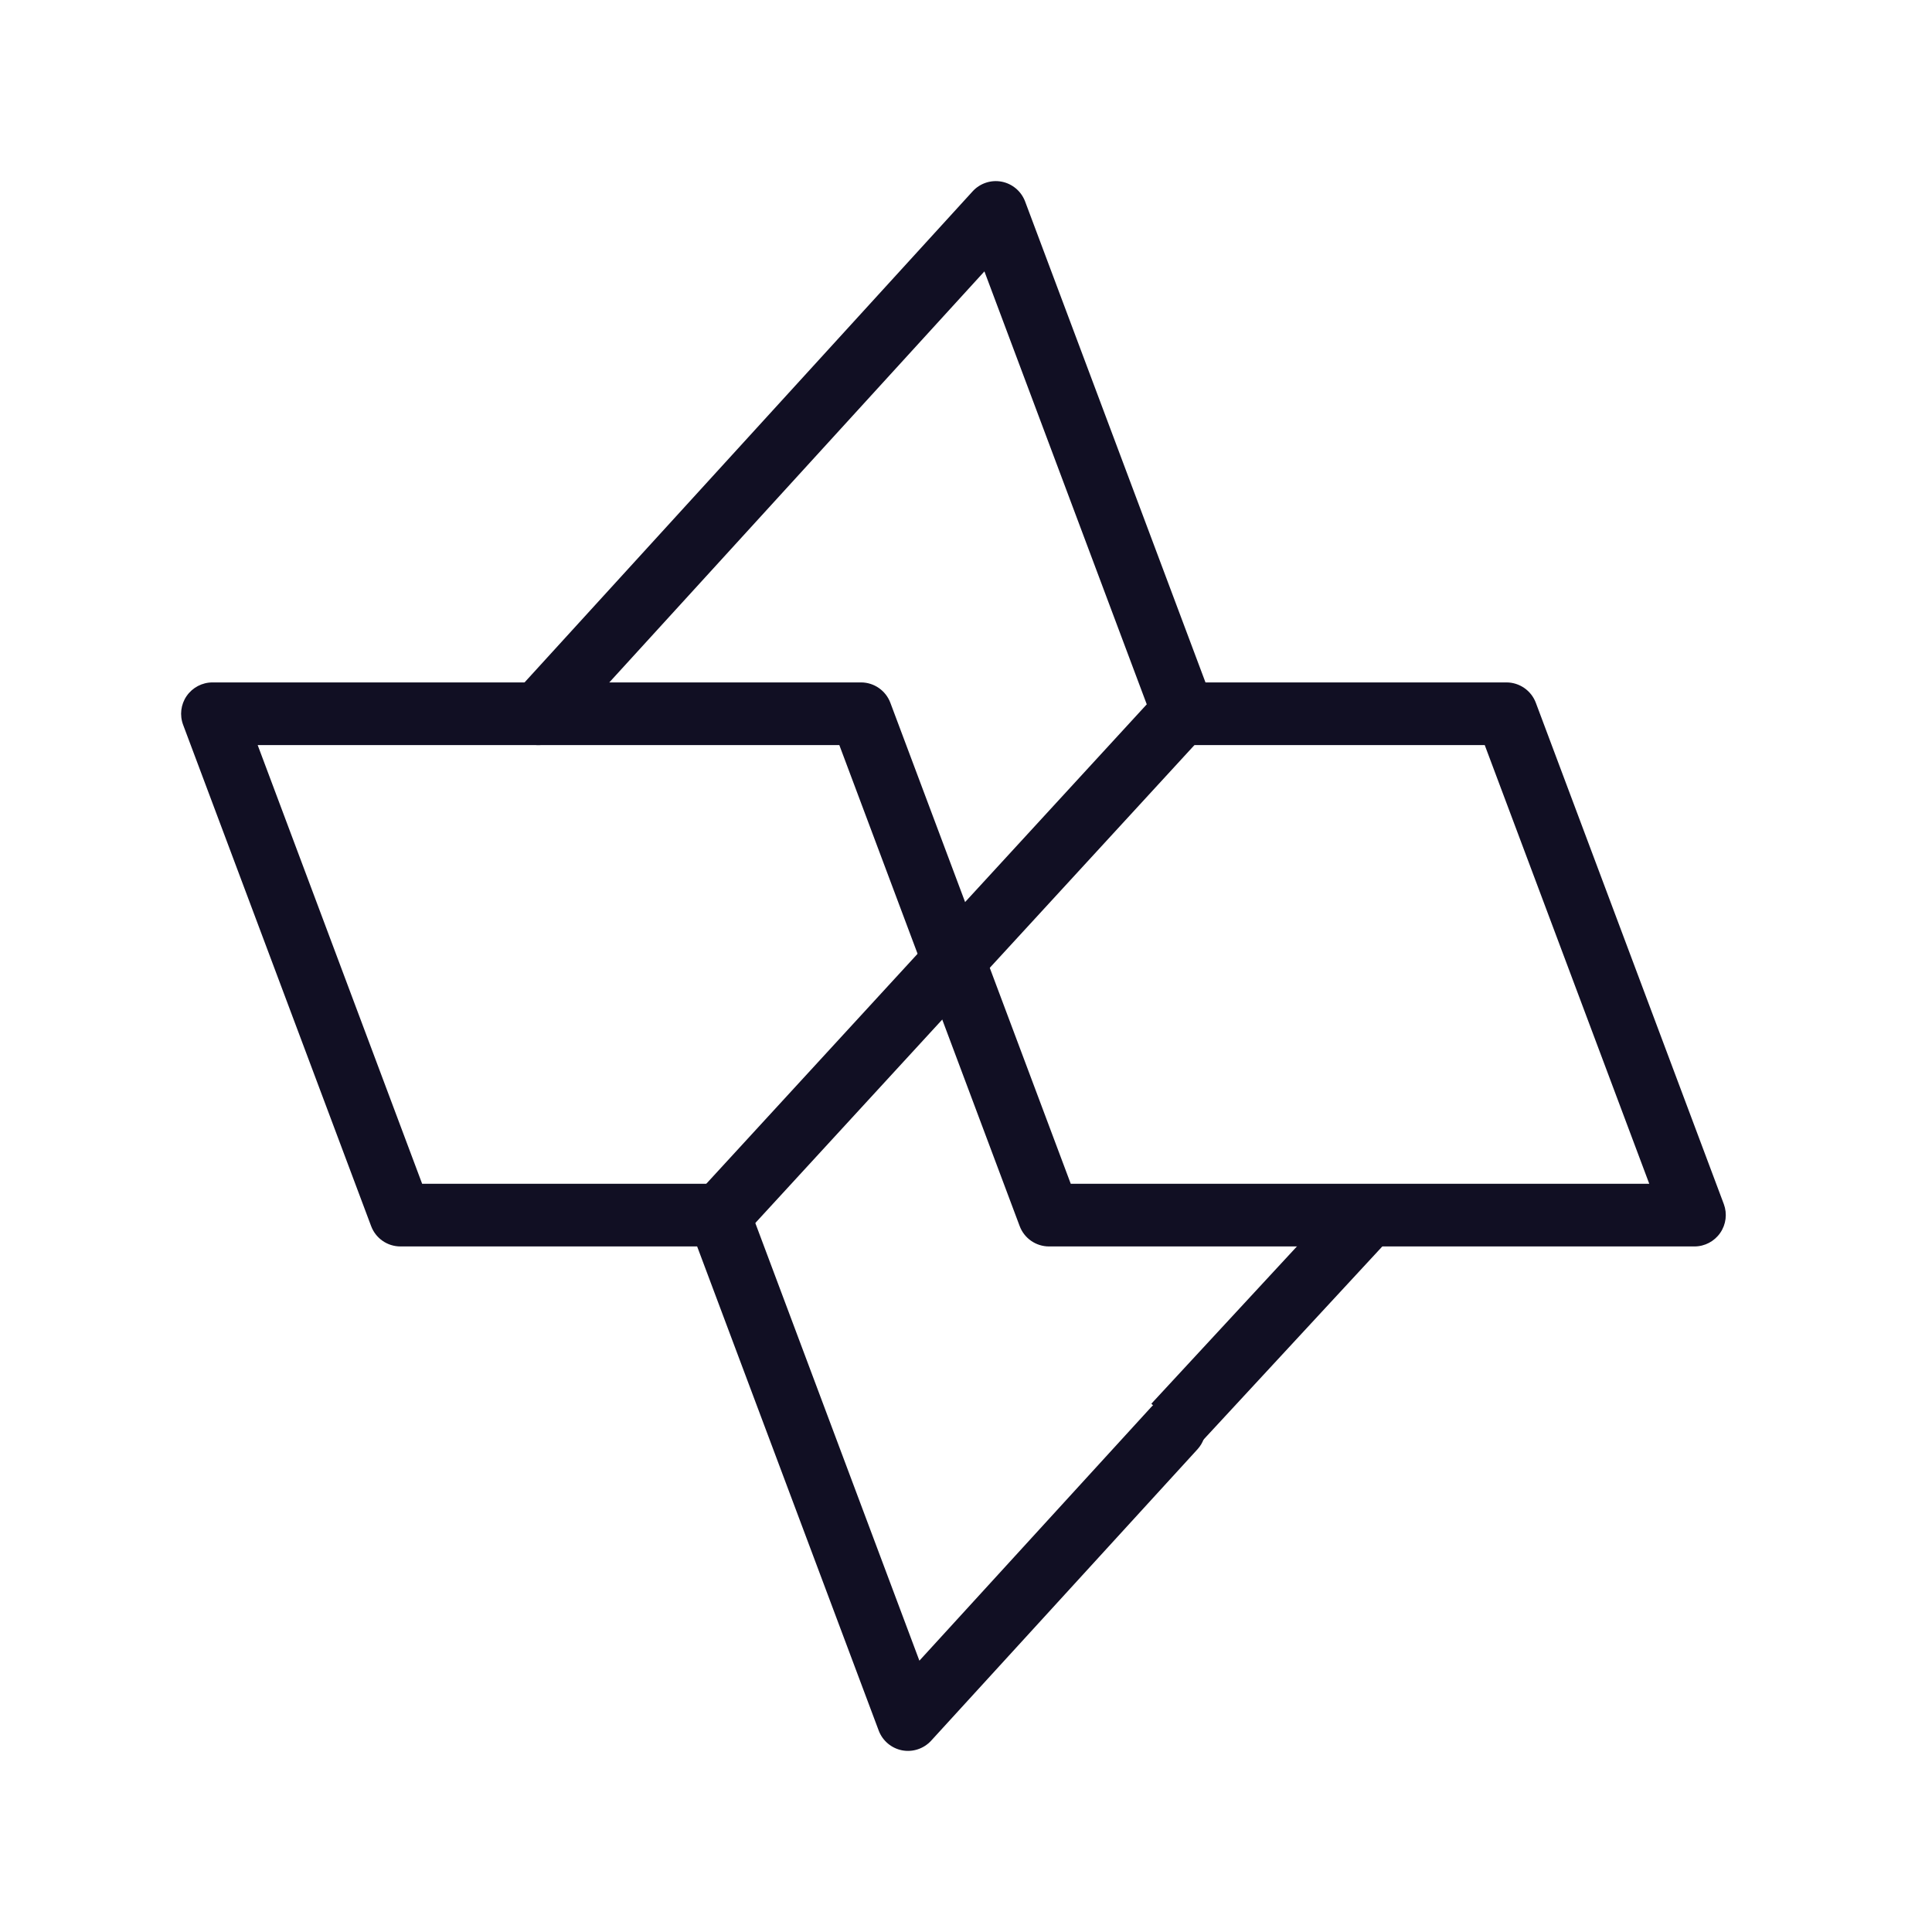 <svg width="32" height="32" viewBox="0 0 32 32" fill="none" xmlns="http://www.w3.org/2000/svg">
<path fill-rule="evenodd" clip-rule="evenodd" d="M16.591 3.009C16.769 3.044 16.915 3.168 16.979 3.337L20.093 11.64C20.193 11.909 20.057 12.208 19.789 12.308C19.521 12.409 19.221 12.273 19.121 12.005L16.305 4.495L9.299 12.172C9.106 12.384 8.778 12.399 8.566 12.206C8.355 12.012 8.34 11.684 8.533 11.473L16.11 3.169C16.231 3.036 16.414 2.975 16.591 3.009Z" fill="#110F23"/>
<path fill-rule="evenodd" clip-rule="evenodd" d="M11.744 19.692C12.012 19.591 12.311 19.727 12.412 19.995L15.228 27.506L19.068 23.305C19.261 23.093 19.59 23.078 19.801 23.272C20.013 23.465 20.027 23.793 19.834 24.005L15.423 28.831C15.301 28.964 15.119 29.025 14.941 28.991C14.764 28.956 14.617 28.832 14.554 28.663L11.44 20.36C11.34 20.091 11.476 19.792 11.744 19.692Z" fill="#110F23"/>
<path fill-rule="evenodd" clip-rule="evenodd" d="M19.07 23.25L22.288 19.773L23.05 20.478L19.832 23.955L19.07 23.25Z" fill="#110F23"/>
<path fill-rule="evenodd" clip-rule="evenodd" d="M3.092 11.527C3.189 11.387 3.349 11.303 3.519 11.303H14.261C14.478 11.303 14.671 11.438 14.747 11.64L17.735 19.607H27.317L24.592 12.341H19.555C19.268 12.341 19.036 12.109 19.036 11.822C19.036 11.536 19.268 11.303 19.555 11.303H24.952C25.168 11.303 25.362 11.438 25.438 11.64L28.552 19.944C28.611 20.103 28.589 20.281 28.492 20.421C28.395 20.561 28.236 20.645 28.066 20.645H17.375C17.159 20.645 16.965 20.511 16.889 20.308L13.902 12.341H4.268L6.992 19.607H11.978C12.265 19.607 12.497 19.839 12.497 20.126C12.497 20.412 12.265 20.645 11.978 20.645H6.633C6.416 20.645 6.223 20.511 6.147 20.308L3.033 12.005C2.973 11.845 2.995 11.667 3.092 11.527Z" fill="#110F23"/>
<path fill-rule="evenodd" clip-rule="evenodd" d="M11.544 19.775L19.173 11.471L19.937 12.174L12.308 20.477L11.544 19.775Z" fill="#110F23"/>
</svg>
